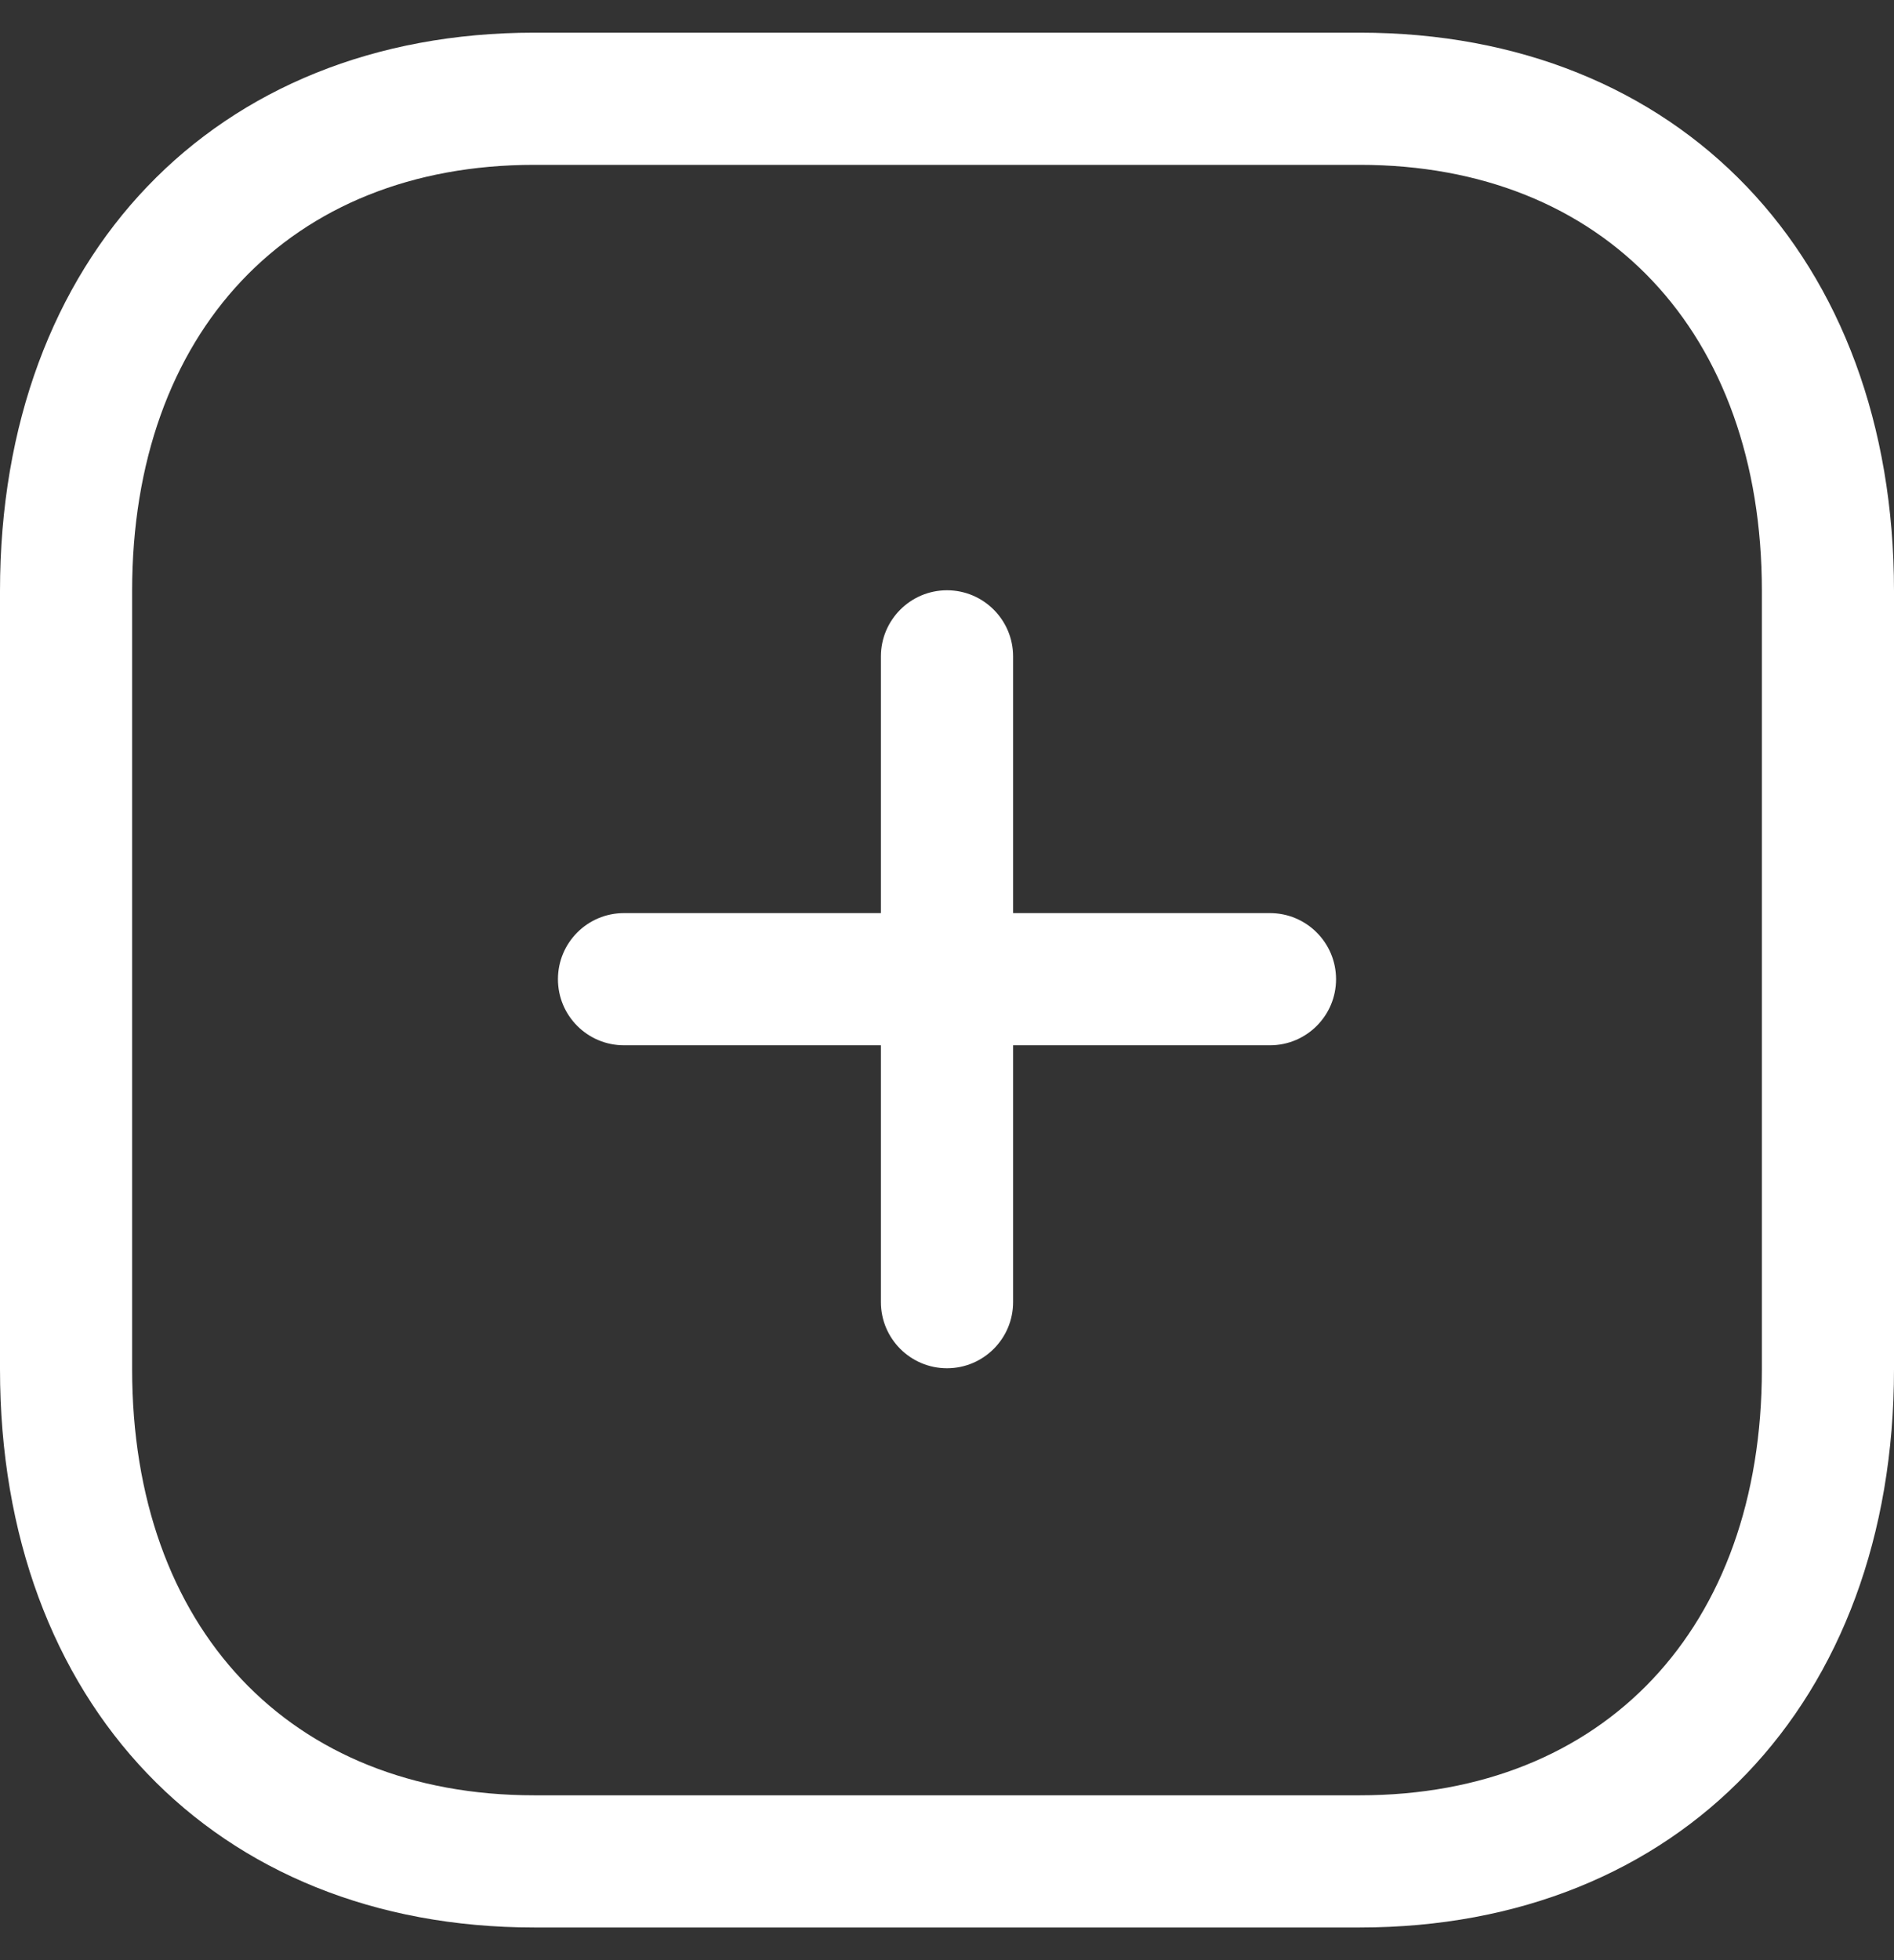<svg width="29" height="30" viewBox="0 0 29 30" fill="none" xmlns="http://www.w3.org/2000/svg">
<rect x="0" y="0" width="29" height="30" fill="#333333" stroke="none"/>
<g id="Iconly/Light-Outline/Plus">
<g id="Plus">
<path id="Combined-Shape" fill-rule="evenodd" clip-rule="evenodd" d="M20.821 0.5C25.713 0.5 29 3.934 29 9.045V20.955C29 26.066 25.713 29.5 20.821 29.5H8.179C3.287 29.5 0 26.066 0 20.955V9.045C0 3.934 3.287 0.5 8.179 0.5H20.821ZM20.821 2.523H8.179C4.44 2.523 2.023 5.082 2.023 9.045V20.955C2.023 24.918 4.44 27.477 8.179 27.477H20.821C24.561 27.477 26.977 24.918 26.977 20.955V9.045C26.977 5.082 24.561 2.523 20.821 2.523ZM14.5 9.034C15.058 9.034 15.512 9.488 15.512 10.046V13.975L19.445 13.975C20.004 13.975 20.457 14.428 20.457 14.987C20.457 15.545 20.004 15.998 19.445 15.998L15.512 15.998V19.929C15.512 20.488 15.058 20.941 14.5 20.941C13.942 20.941 13.488 20.488 13.488 19.929V15.998L9.554 15.998C8.995 15.998 8.543 15.545 8.543 14.987C8.543 14.428 8.995 13.975 9.554 13.975L13.488 13.975V10.046C13.488 9.488 13.942 9.034 14.5 9.034Z" fill="white"/>
</g>
</g>
</svg>
